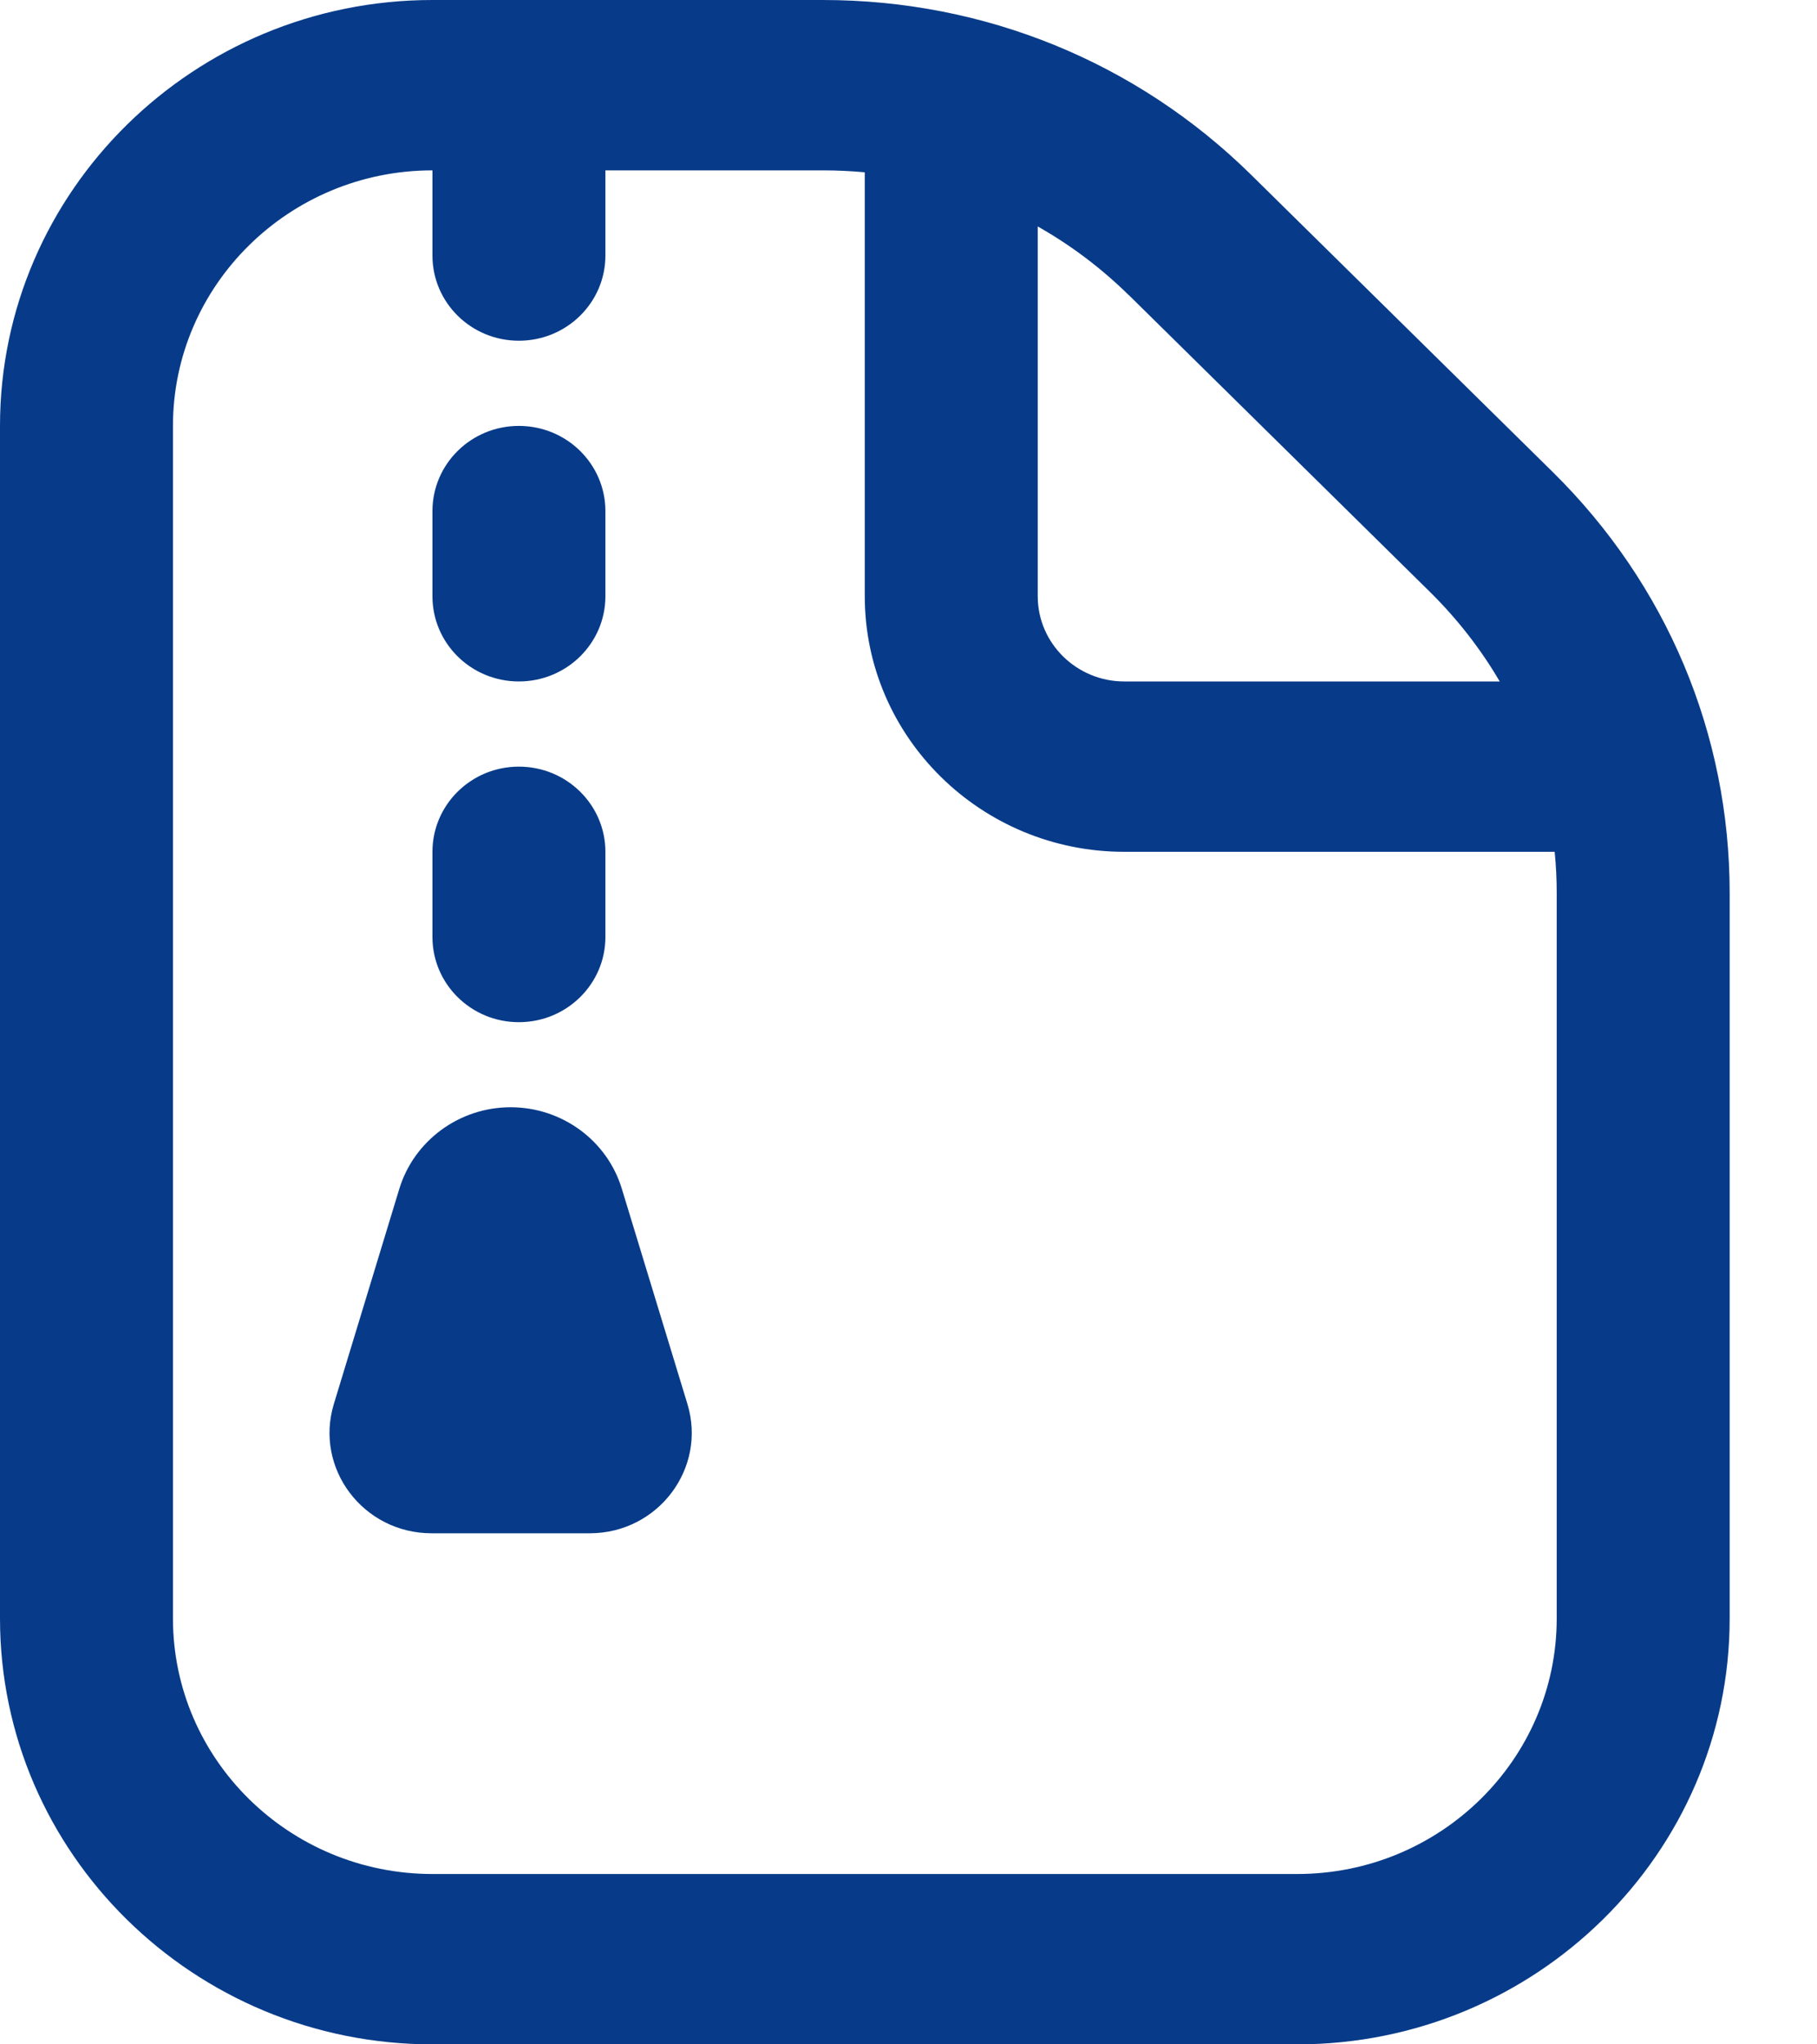 <svg width="16" height="18" viewBox="0 0 16 18" fill="none" xmlns="http://www.w3.org/2000/svg">
<path d="M6.053 12.361C6.226 12.928 5.795 13.5 5.193 13.5H3.8C3.198 13.5 2.767 12.928 2.94 12.361L3.516 10.468C3.646 10.042 4.045 9.749 4.496 9.749C4.948 9.749 5.347 10.041 5.476 10.468L6.053 12.361H6.053ZM15.231 7.864V14.25C15.231 16.318 13.523 18 11.423 18H3.808C1.708 18 0 16.318 0 14.25V3.75C0 1.682 1.708 0 3.808 0H7.246C8.669 0 10.008 0.546 11.016 1.538L13.669 4.152C14.676 5.143 15.231 6.461 15.231 7.864V7.864ZM9.939 2.598C9.697 2.36 9.428 2.158 9.138 1.994V5.25C9.138 5.663 9.48 6 9.9 6H13.206C13.04 5.716 12.834 5.451 12.593 5.213L9.94 2.598H9.939ZM13.708 7.864C13.708 7.742 13.702 7.62 13.69 7.5H9.9C8.64 7.5 7.615 6.49 7.615 5.25V1.517C7.494 1.506 7.37 1.5 7.246 1.5H5.331V2.25C5.331 2.664 4.99 3 4.569 3C4.148 3 3.808 2.664 3.808 2.25V1.5C2.548 1.5 1.523 2.51 1.523 3.75V14.25C1.523 15.491 2.548 16.5 3.808 16.5H11.423C12.683 16.5 13.708 15.491 13.708 14.25V7.864ZM4.569 6C4.99 6 5.331 5.664 5.331 5.25V4.5C5.331 4.086 4.99 3.75 4.569 3.75C4.148 3.75 3.808 4.086 3.808 4.5V5.25C3.808 5.664 4.148 6 4.569 6ZM4.569 9C4.99 9 5.331 8.664 5.331 8.25V7.5C5.331 7.086 4.99 6.75 4.569 6.75C4.148 6.75 3.808 7.086 3.808 7.5V8.25C3.808 8.664 4.148 9 4.569 9Z" fill="#073B89"/>
</svg>
